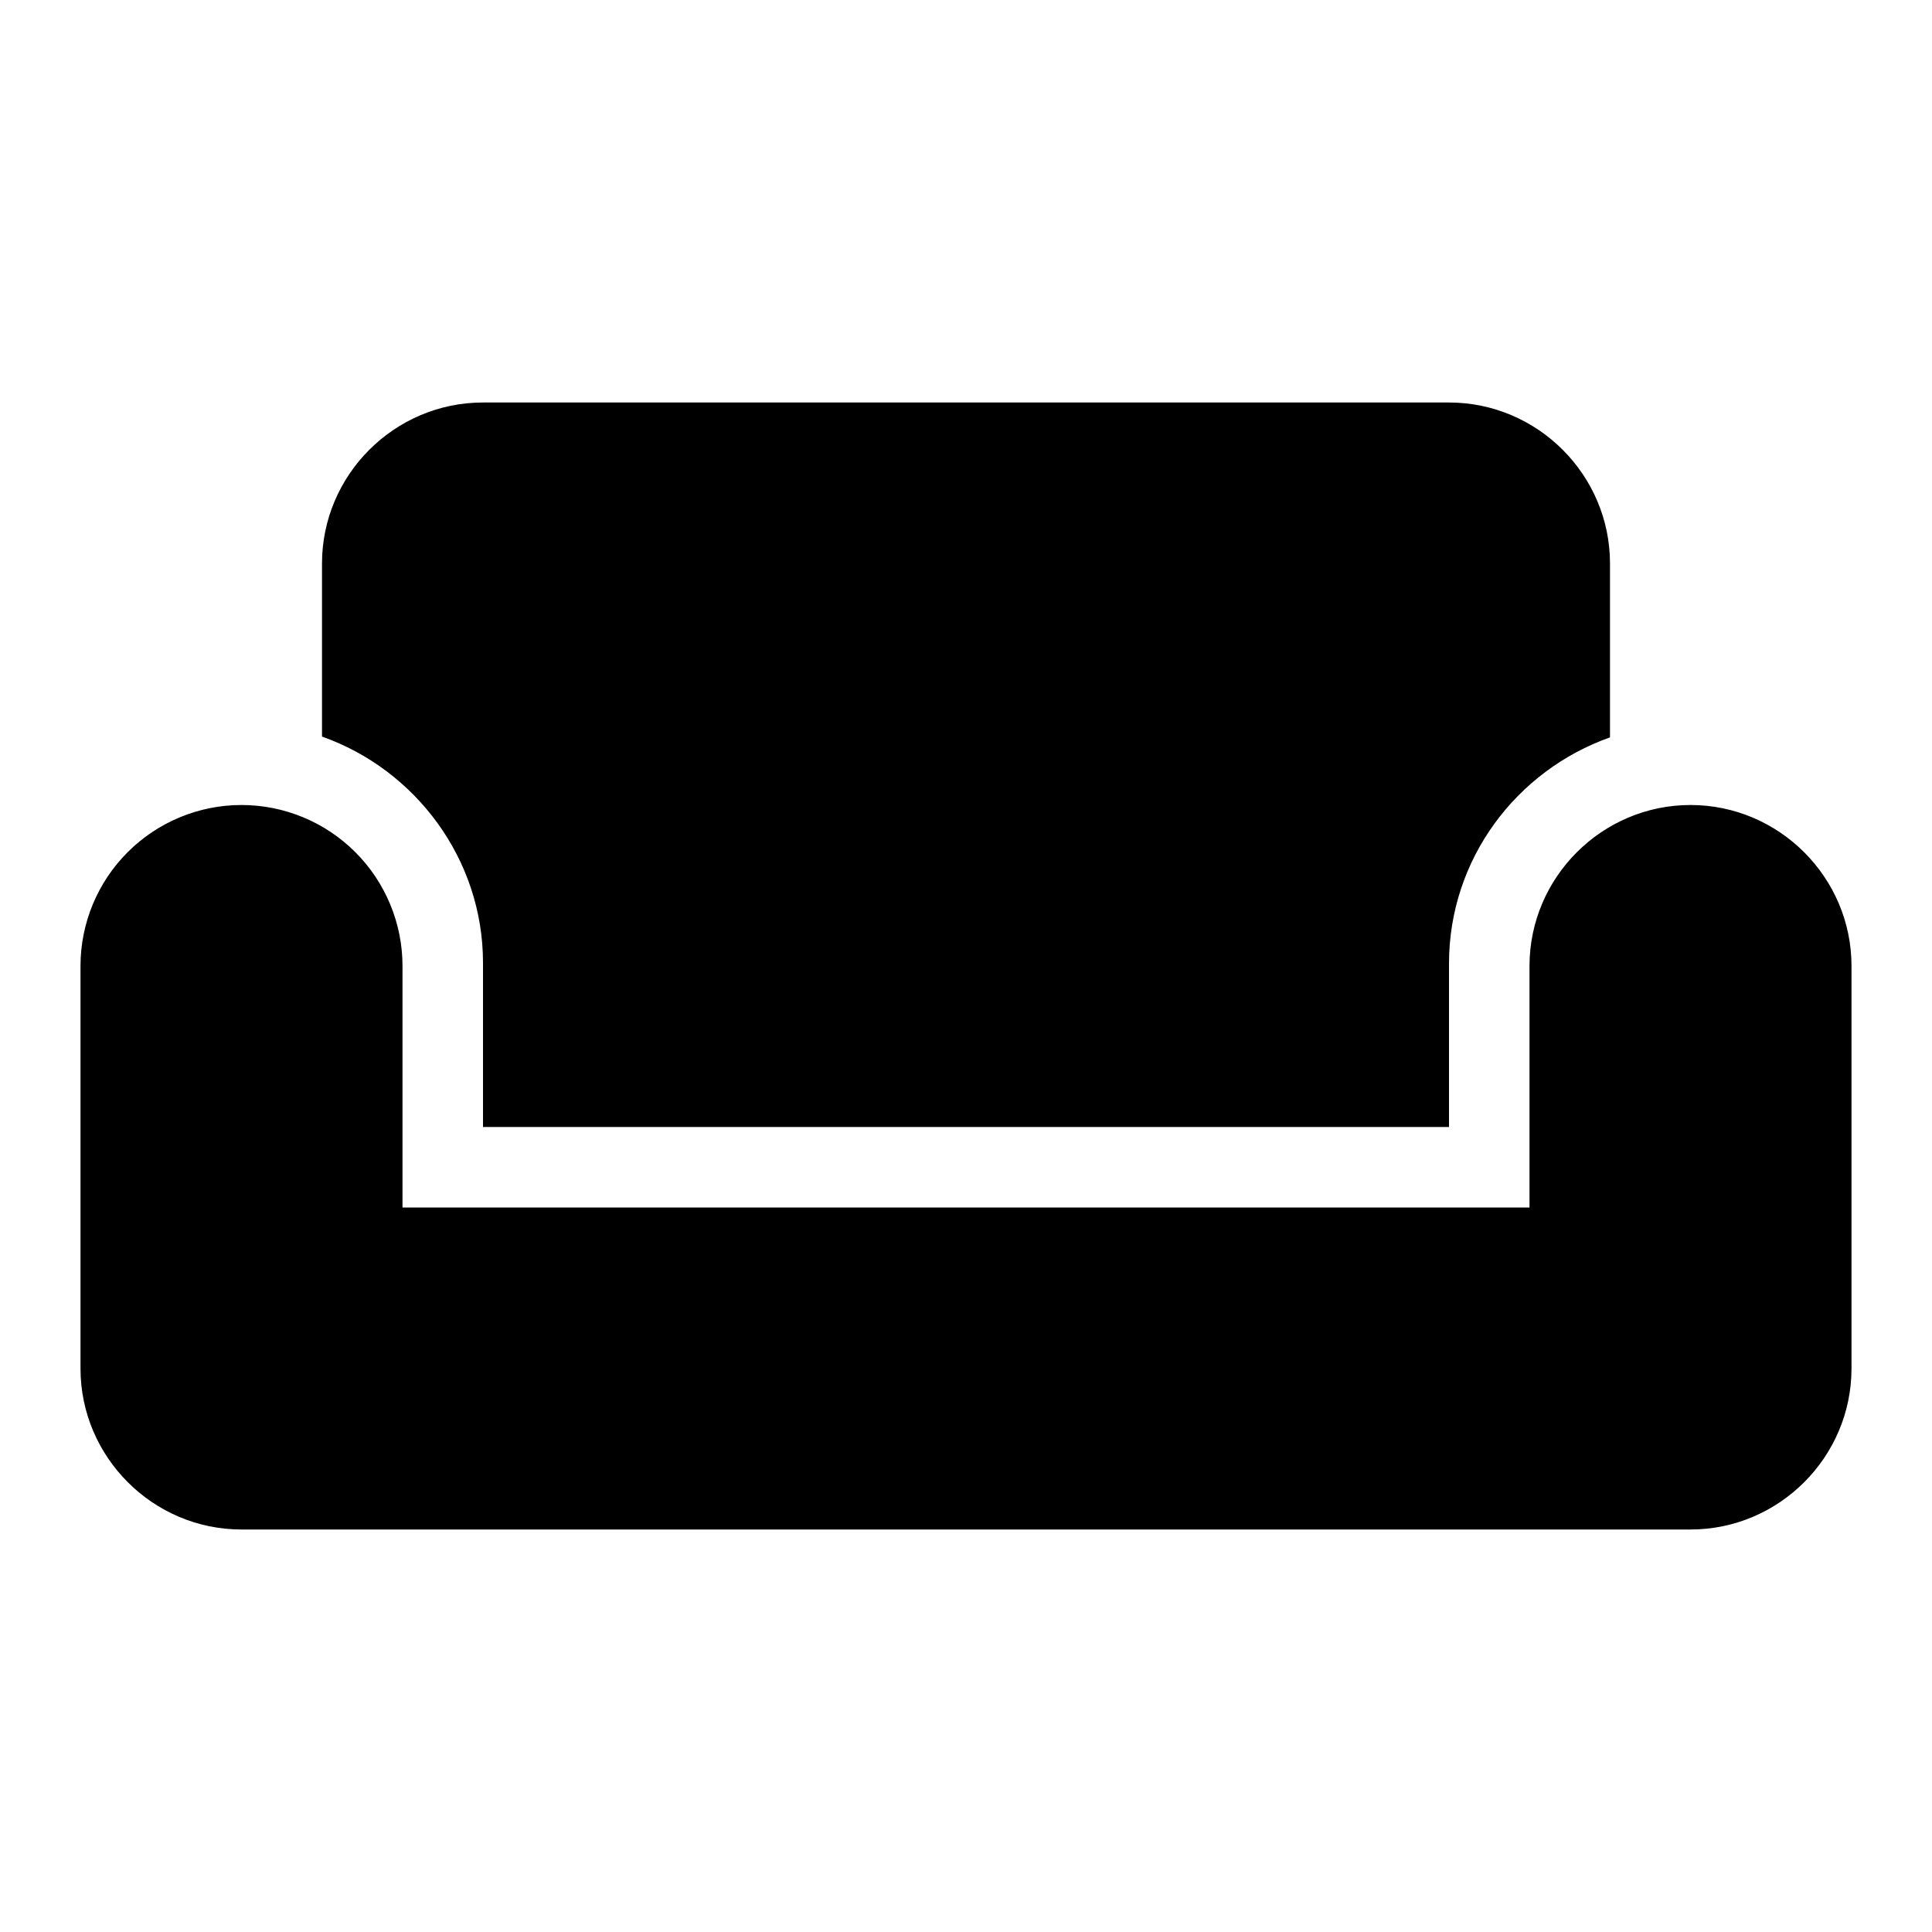 <svg width="24" height="24" viewBox="0 0 24 24" fill="none" xmlns="http://www.w3.org/2000/svg">
<path d="M21 10C19.9 10 19 10.9 19 12V15H5V12C5 11.47 4.789 10.961 4.414 10.586C4.039 10.211 3.53 10 3 10C2.47 10 1.961 10.211 1.586 10.586C1.211 10.961 1 11.47 1 12V17C1 18.1 1.9 19 3 19H21C22.1 19 23 18.1 23 17V12C23 10.9 22.1 10 21 10ZM18 5H6C4.9 5 4 5.9 4 7V9.15C5.16 9.56 6 10.67 6 11.96V14H18V11.97C18 10.67 18.84 9.57 20 9.16V7C20 5.9 19.1 5 18 5Z" fill="black"/>
</svg>
